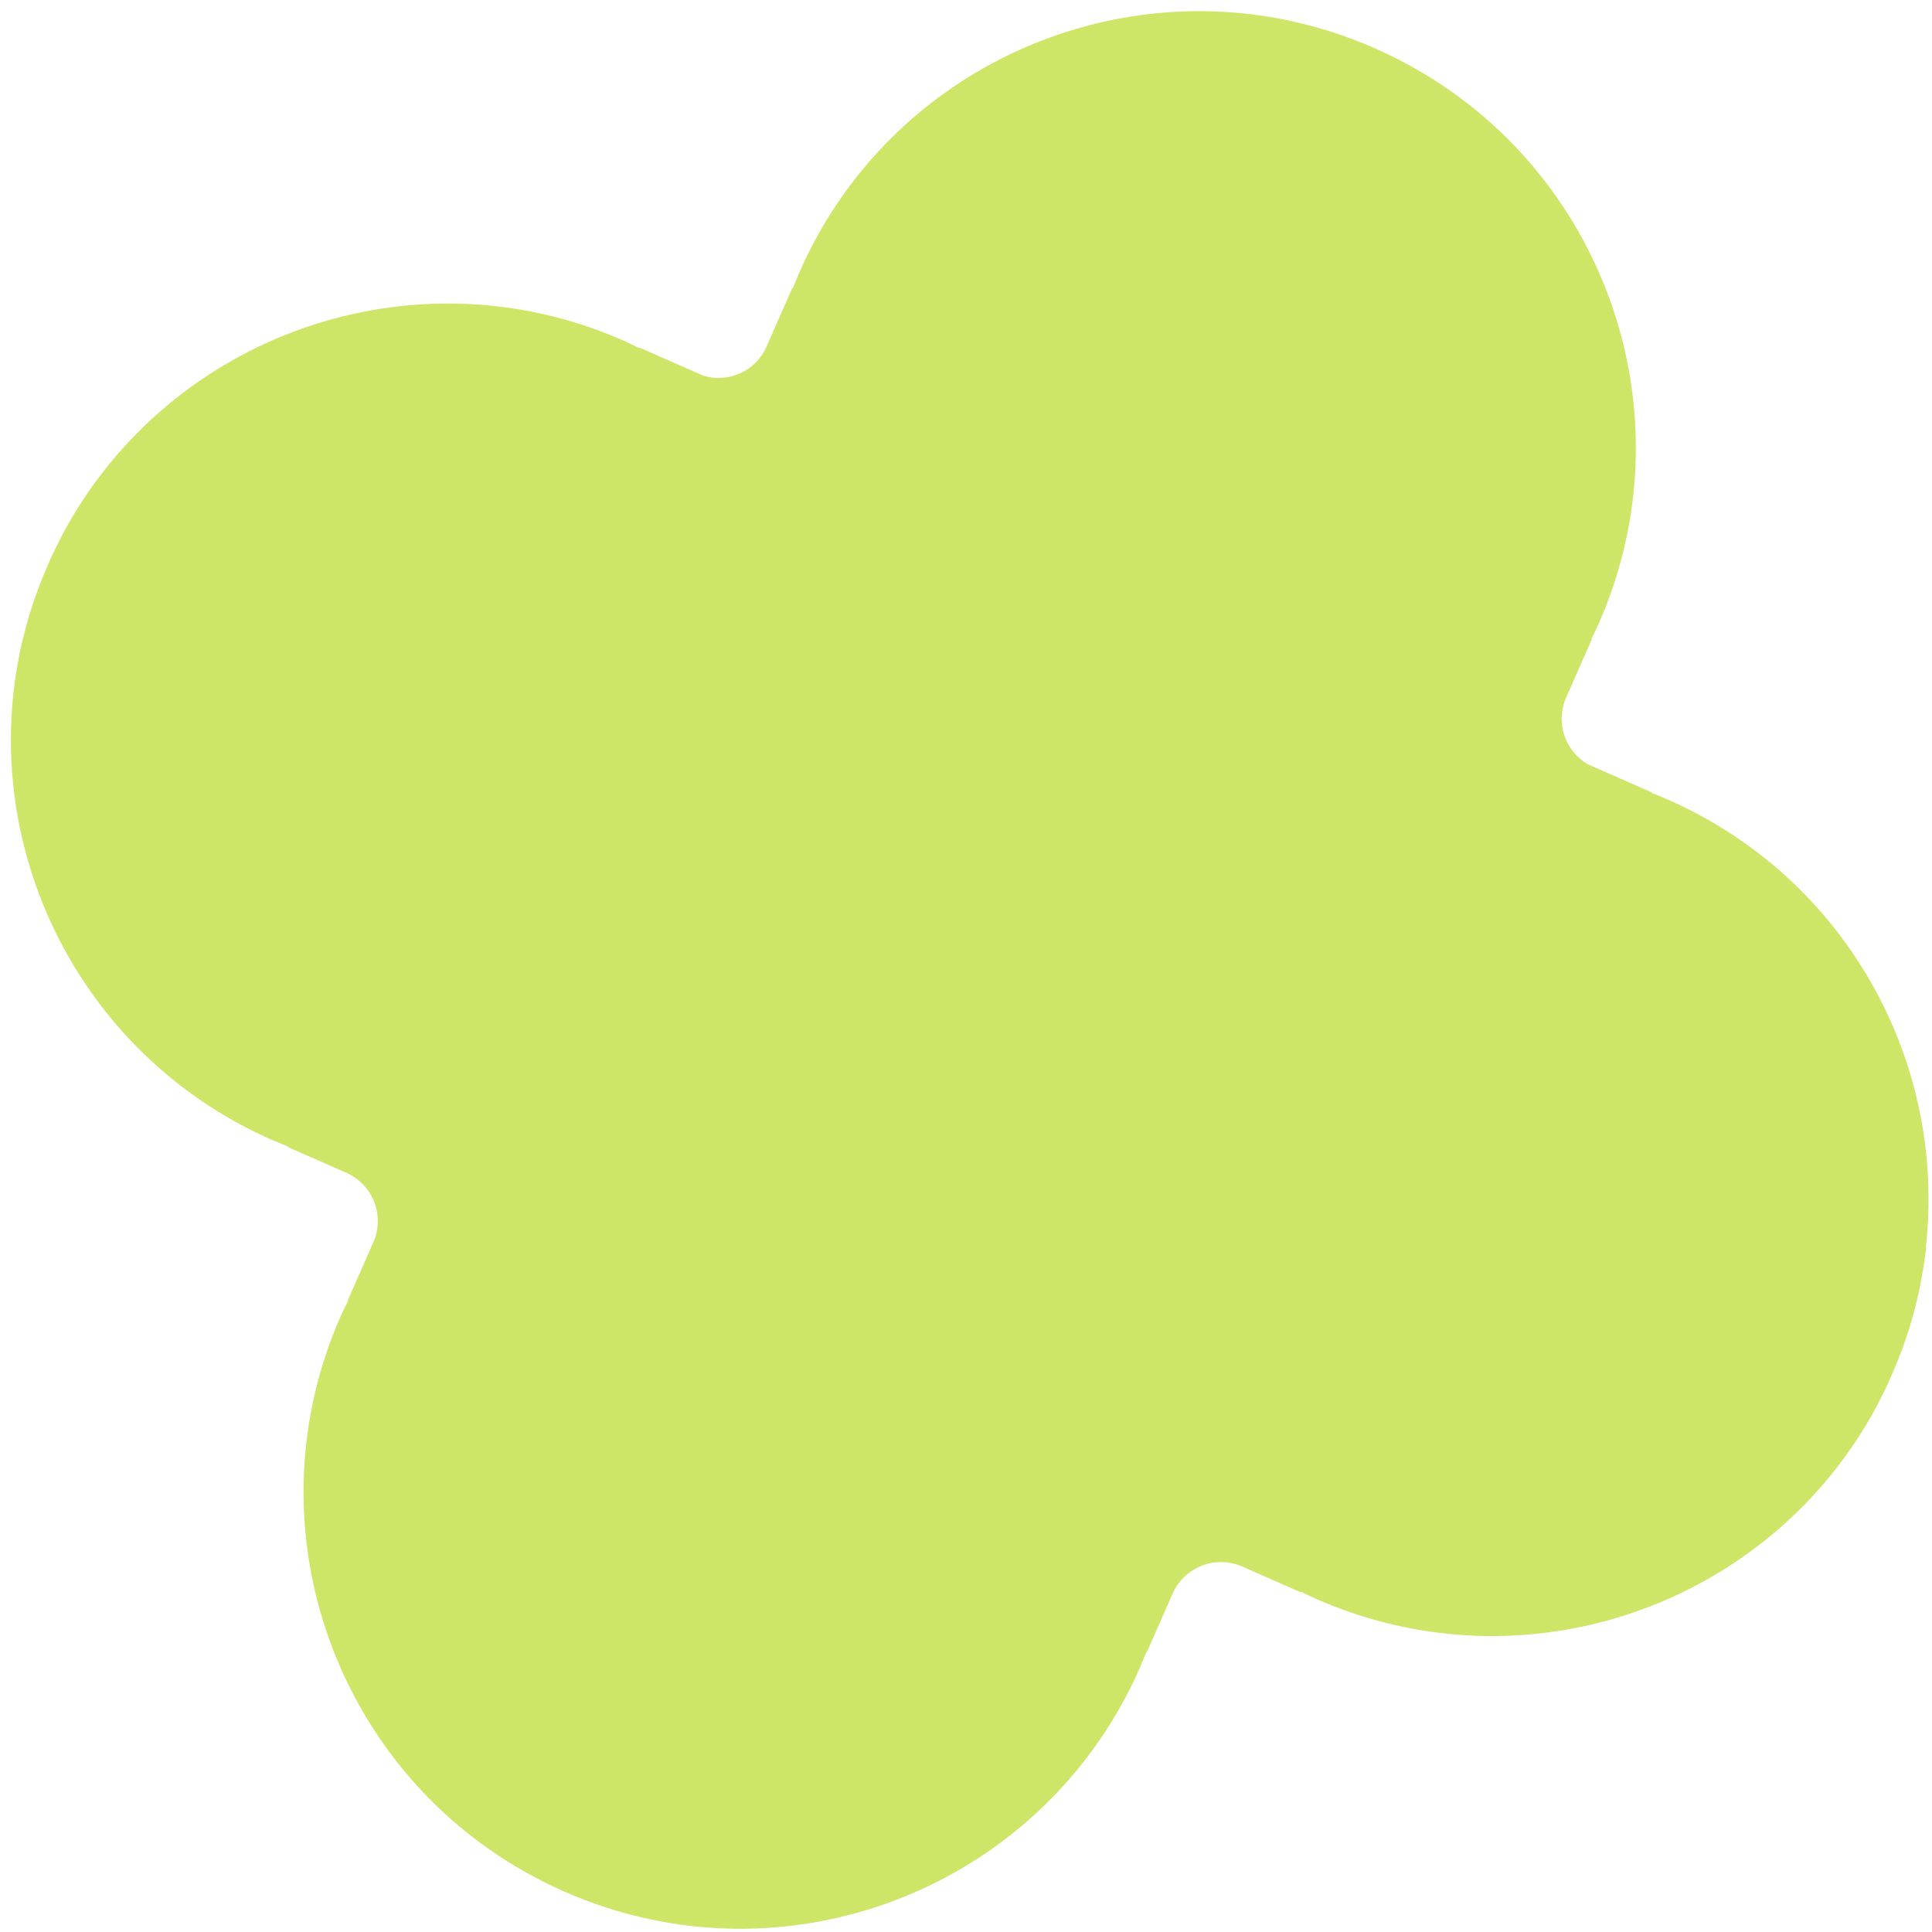 <svg width="115" height="115" viewBox="0 0 115 115" fill="none" xmlns="http://www.w3.org/2000/svg">
<path d="M114.642 74.299C114.602 74.728 114.537 75.154 114.465 75.596C114.356 76.221 114.243 76.837 114.09 77.443C113.744 78.927 113.236 80.401 112.603 81.838C112.513 82.043 112.423 82.249 112.332 82.454C112.332 82.454 112.326 82.469 112.32 82.483C112.131 82.873 111.931 83.266 111.738 83.645L111.726 83.675C105.384 95.526 90.882 100.684 78.356 95.179C78.049 95.043 77.732 94.887 77.42 94.741L77.407 94.77L73.931 93.242C73.814 93.191 73.701 93.15 73.577 93.113C72.088 92.659 70.448 93.383 69.803 94.849L68.274 98.325L68.245 98.312C68.114 98.63 67.982 98.949 67.851 99.267C62.065 112.421 46.745 118.384 33.6 112.597C20.459 106.821 14.494 91.495 20.274 78.355C20.42 78.043 20.562 77.721 20.726 77.426L20.697 77.413L22.226 73.937C22.871 72.471 22.296 70.774 20.954 69.984C20.848 69.928 20.737 69.862 20.619 69.81L17.144 68.282L17.157 68.253C16.838 68.122 16.519 67.99 16.201 67.859C5.52 63.156 -0.421 52.171 0.808 41.179C0.859 40.746 0.913 40.324 0.985 39.883C1.094 39.257 1.207 38.642 1.36 38.035C1.369 37.995 1.378 37.955 1.39 37.926L1.535 37.359C1.864 36.113 2.305 34.872 2.847 33.64C2.937 33.435 3.027 33.23 3.118 33.024C3.118 33.024 3.124 33.01 3.131 32.995C3.319 32.605 3.519 32.212 3.712 31.833L3.725 31.803C10.058 19.931 24.582 14.765 37.107 20.27C37.415 20.406 37.731 20.562 38.032 20.712L38.045 20.683L41.858 22.359C43.352 22.823 44.992 22.1 45.632 20.623L47.161 17.147L47.191 17.16C47.322 16.842 47.453 16.523 47.584 16.205C53.36 3.055 68.69 -2.912 81.835 2.875C94.977 8.651 100.952 23.973 95.162 37.117C95.026 37.424 94.87 37.741 94.72 38.042L94.749 38.055L93.22 41.531C92.575 42.997 93.146 44.683 94.492 45.484L98.32 47.167L98.307 47.196C98.632 47.313 98.954 47.455 99.262 47.59C109.95 52.279 115.888 63.289 114.627 74.293L114.642 74.299Z" fill="#CDE667"/>
</svg>
